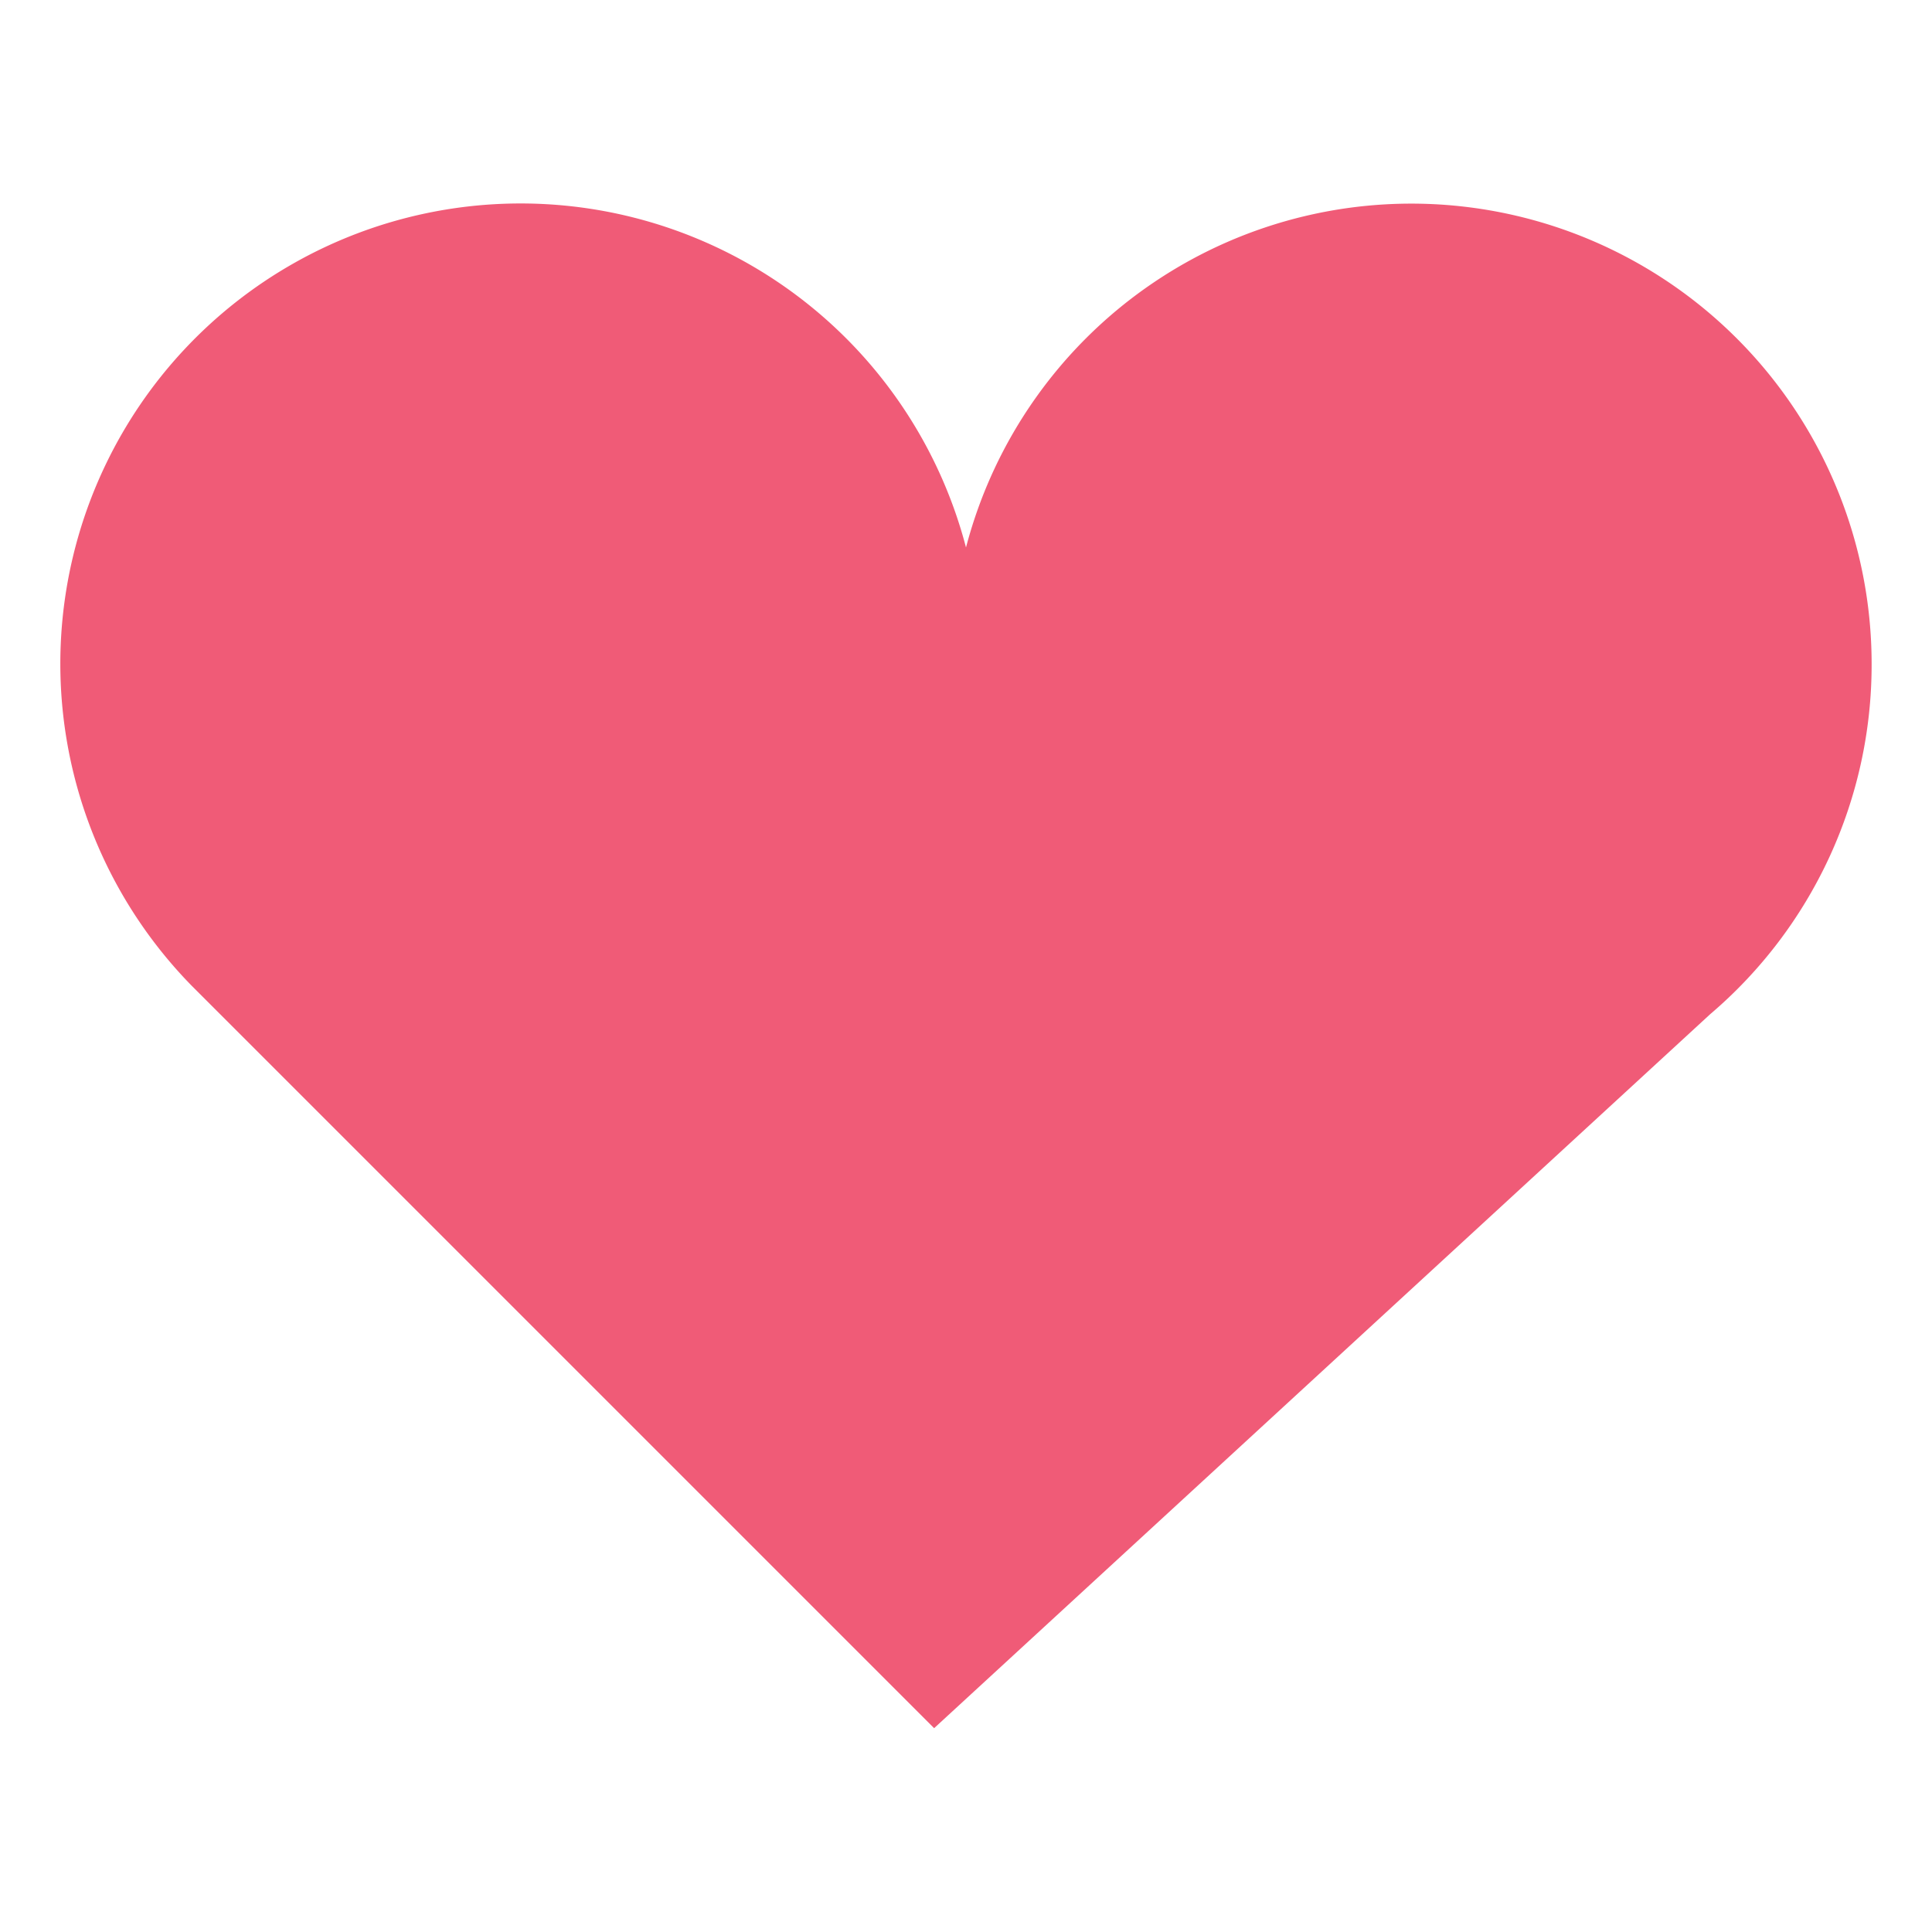 <svg id="Layer_1" data-name="Layer 1" xmlns="http://www.w3.org/2000/svg" viewBox="0 0 80 80"><defs><style>.cls-1{fill:#f05b77;}</style></defs><title>Untitled-1</title><path id="_Path_" data-name="&lt;Path&gt;" class="cls-1" d="M77.5,27.51A19.06,19.06,0,0,0,40,22.67,19.06,19.06,0,1,0,7.93,40.81h0l.09.09.16.16,30.5,30.5L70.81,42h0A19,19,0,0,0,77.5,27.51Z"/></svg>